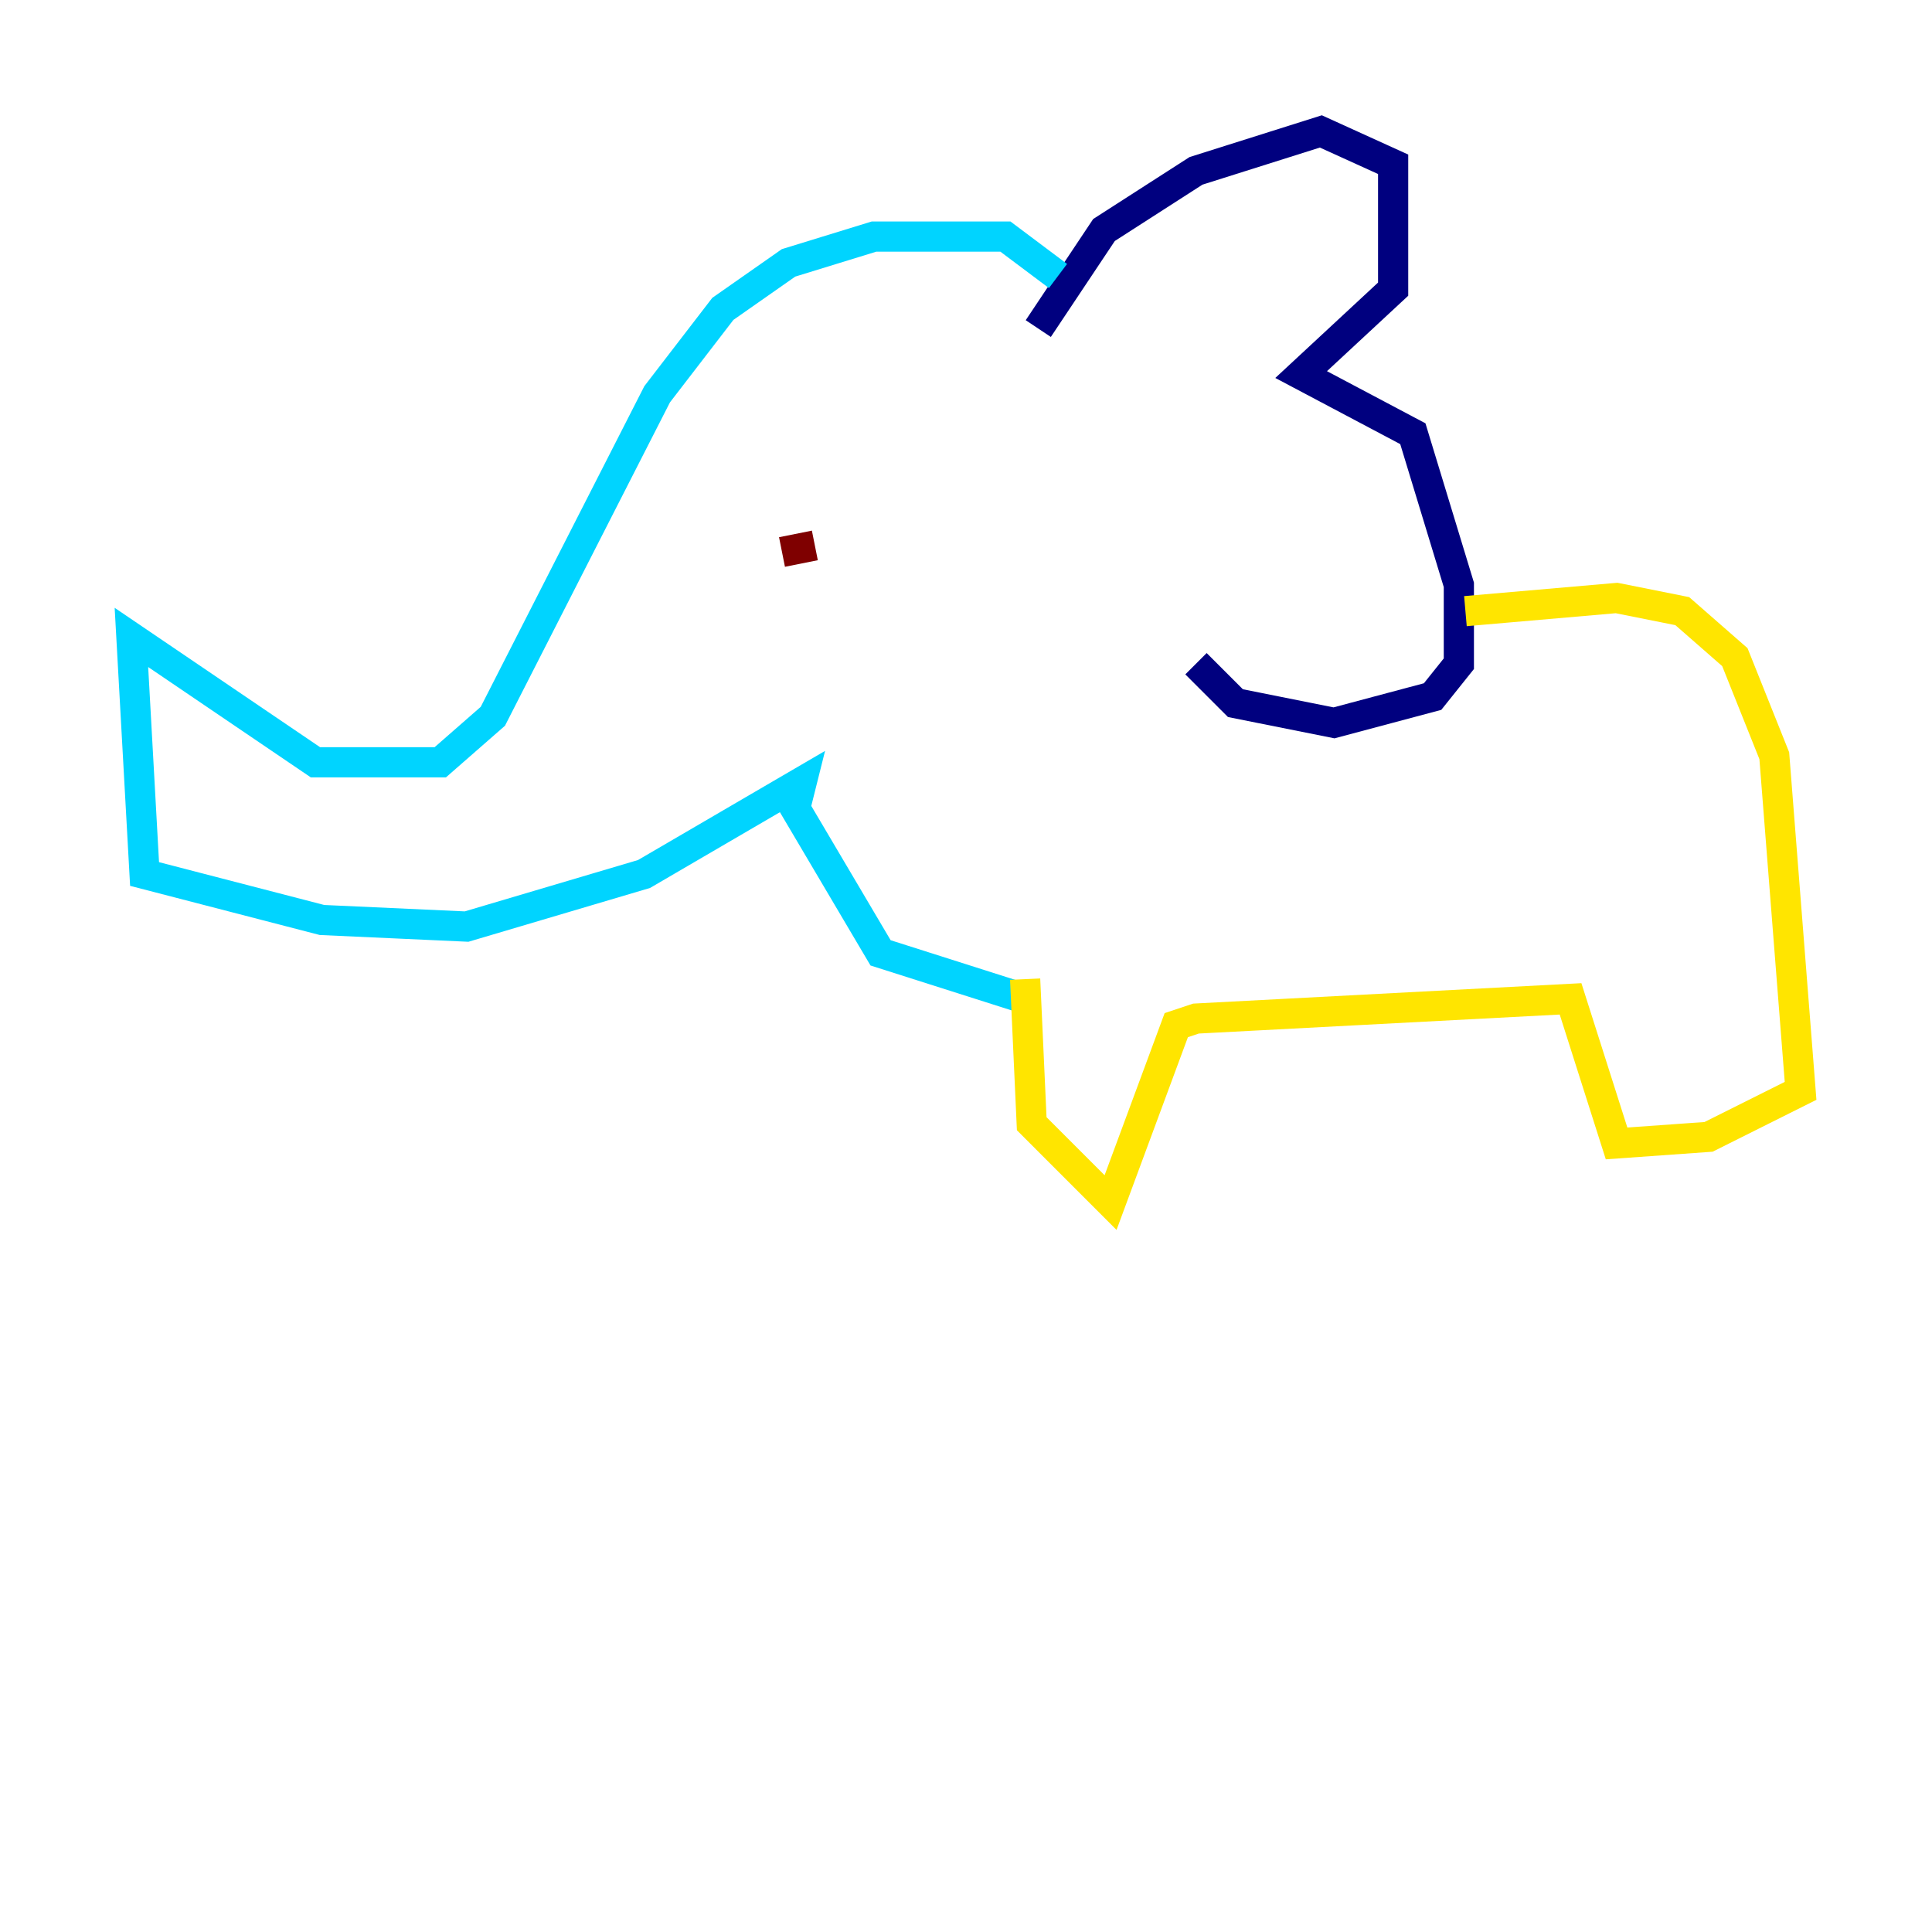 <?xml version="1.0" encoding="utf-8" ?>
<svg baseProfile="tiny" height="128" version="1.2" viewBox="0,0,128,128" width="128" xmlns="http://www.w3.org/2000/svg" xmlns:ev="http://www.w3.org/2001/xml-events" xmlns:xlink="http://www.w3.org/1999/xlink"><defs /><polyline fill="none" points="68.789,21.769 73.143,15.238 79.238,11.32 87.51,8.707 92.299,10.884 92.299,19.157 86.204,24.816 93.605,28.735 96.653,38.748 96.653,43.973 94.912,46.15 88.381,47.891 81.85,46.585 79.238,43.973" stroke="#00007f" stroke-width="2" /><polyline fill="none" points="70.095,18.286 66.612,15.674 57.905,15.674 52.245,17.415 47.891,20.463 43.537,26.122 32.653,47.456 29.17,50.503 20.898,50.503 8.707,42.231 9.578,57.905 21.333,60.952 30.912,61.388 42.667,57.905 53.116,51.809 52.68,53.551 58.34,63.129 67.918,66.177" stroke="#00d4ff" stroke-width="2" /><polyline fill="none" points="97.088,40.49 107.102,39.619 111.456,40.49 114.939,43.537 117.551,50.068 119.293,72.272 113.197,75.32 107.102,75.755 104.054,66.177 79.238,67.483 77.932,67.918 73.578,79.674 68.354,74.449 67.918,64.871" stroke="#ffe500" stroke-width="2" /><polyline fill="none" points="53.986,36.136 51.809,36.571 53.986,36.136" stroke="#7f0000" stroke-width="2" /></svg>